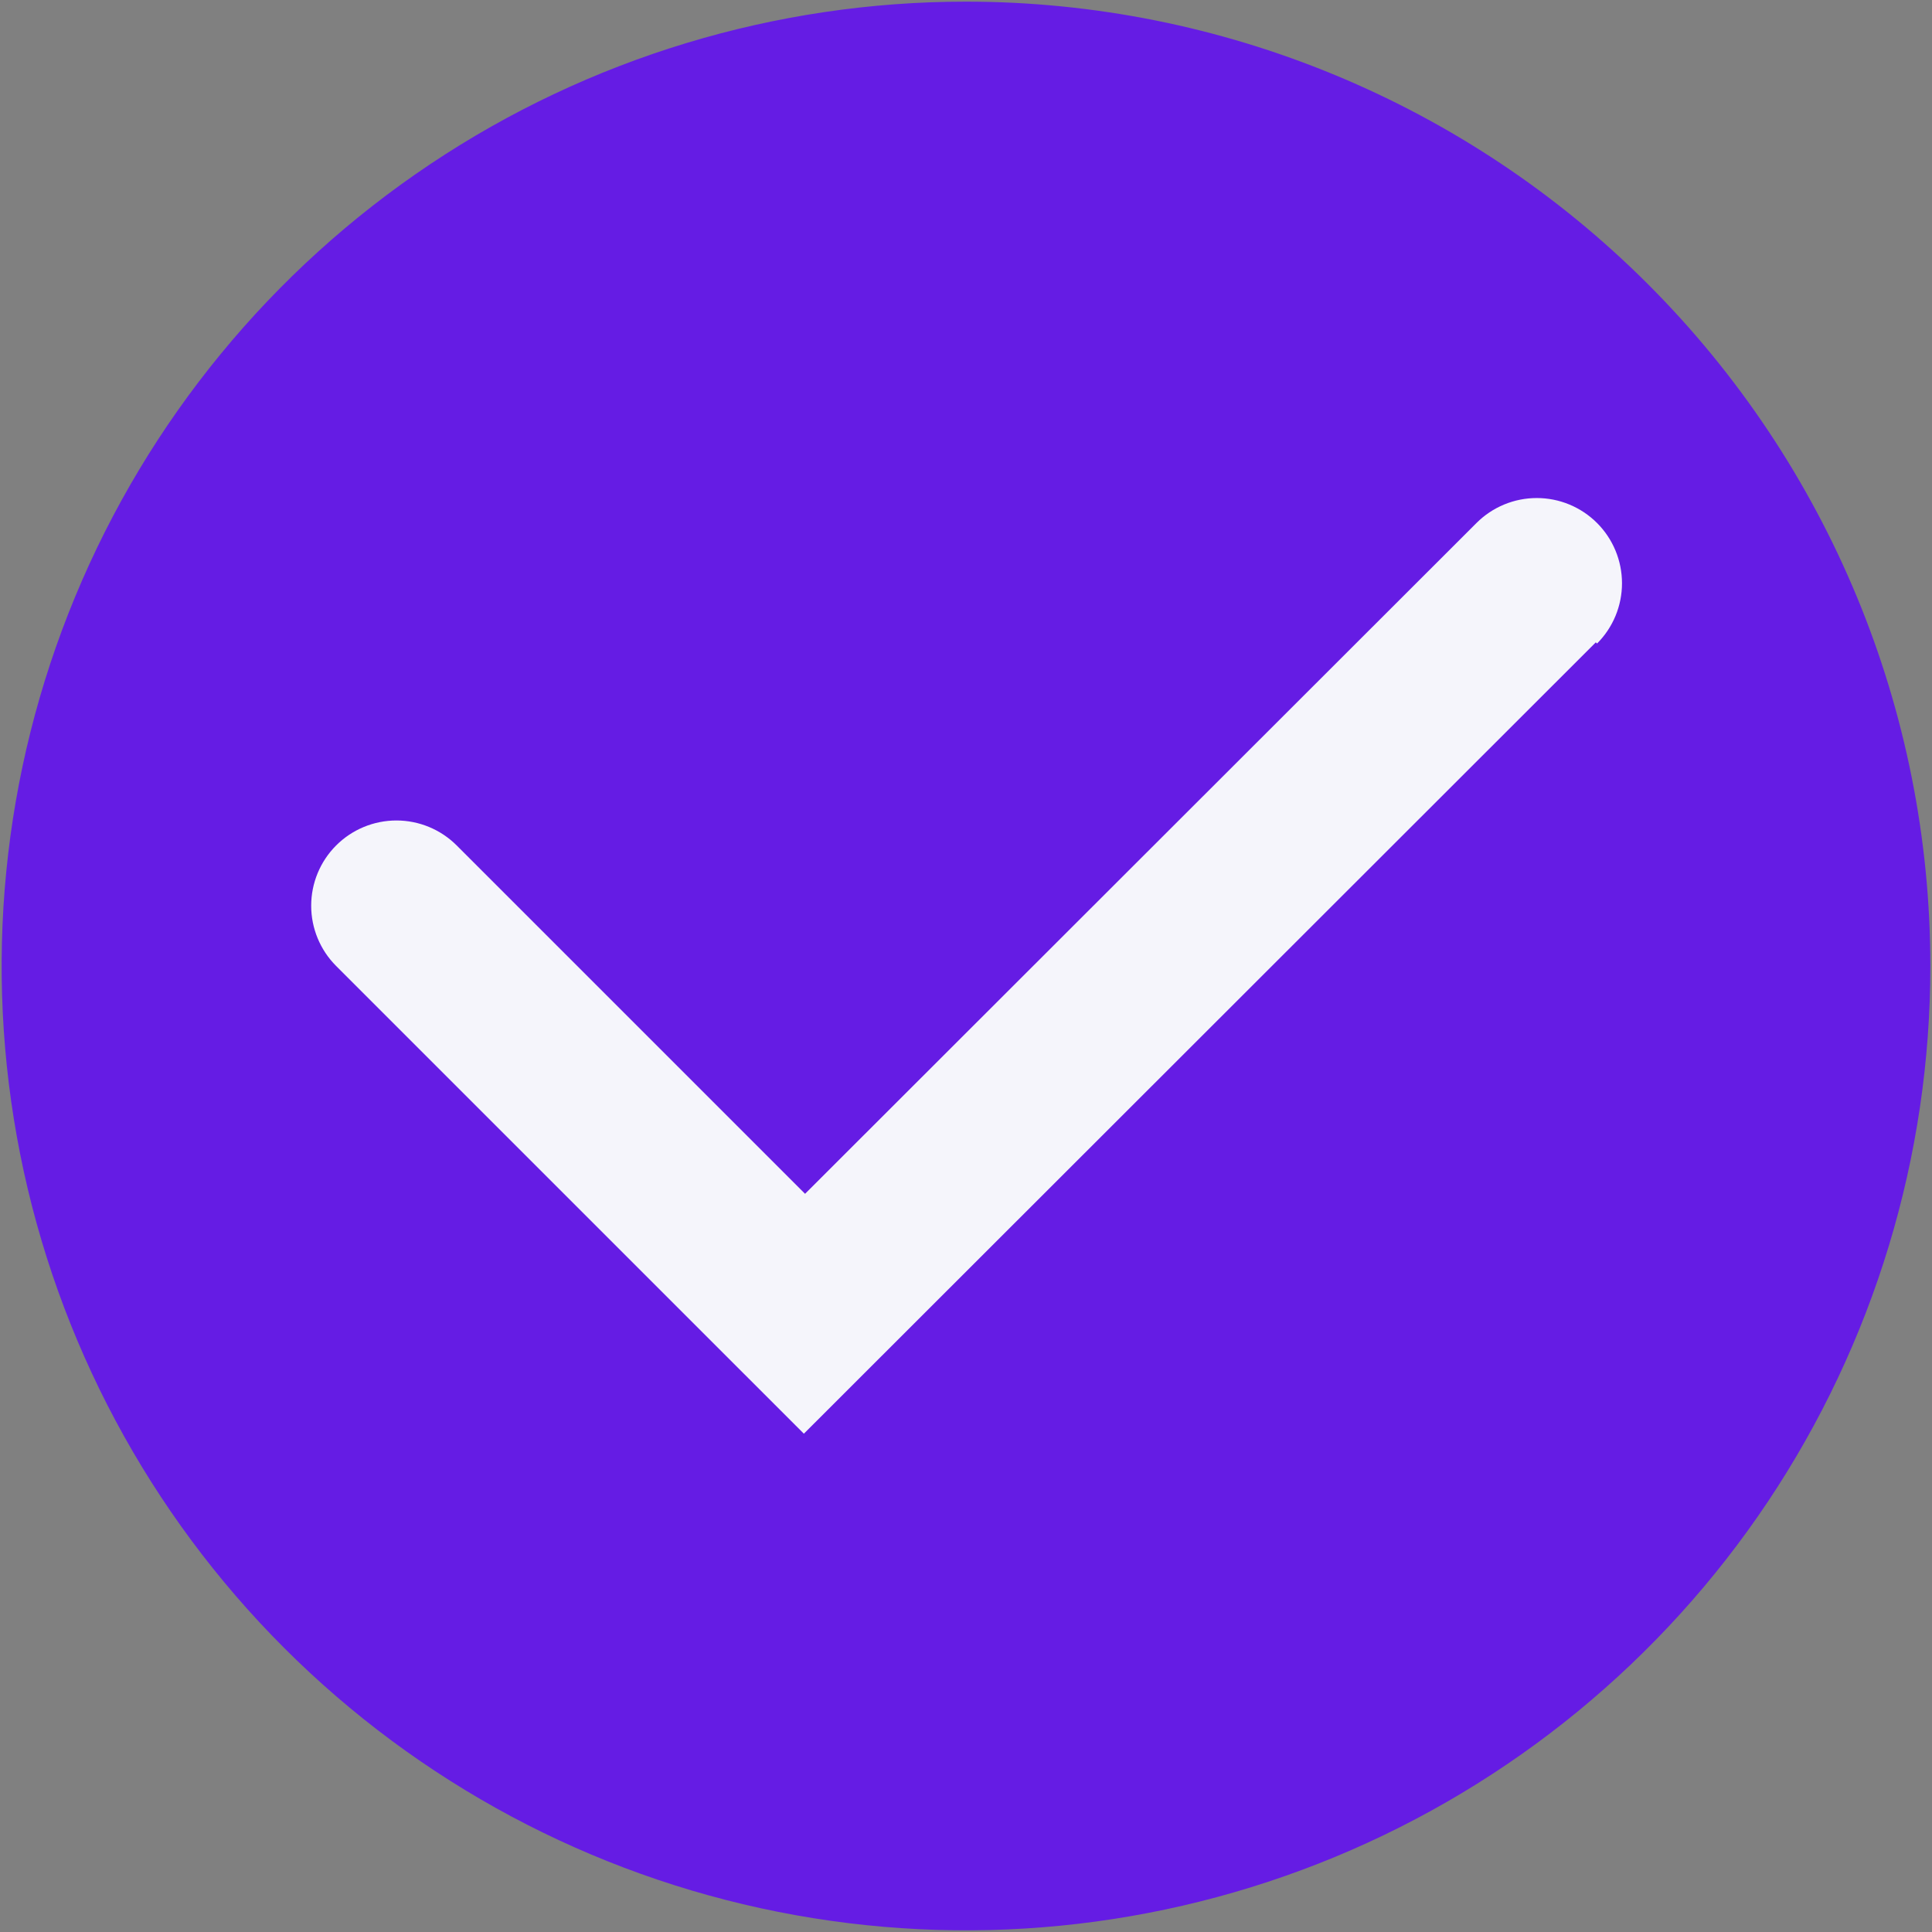 <svg width="155" height="155" viewBox="0 0 155 155" fill="none" xmlns="http://www.w3.org/2000/svg">
<rect x="0" y="0" width="155" height="155" fill="#808080" stroke="none"/>
<circle cx="78.5" cy="78.5" r="71.5" fill="#F5F5FB"/>
<path d="M77.499 0.132C62.197 0.132 47.239 4.669 34.516 13.17C21.793 21.672 11.877 33.755 6.021 47.892C0.165 62.029 -1.367 77.585 1.618 92.593C4.603 107.601 11.972 121.386 22.792 132.206C33.612 143.026 47.398 150.395 62.406 153.38C77.413 156.365 92.969 154.833 107.106 148.977C121.243 143.122 133.327 133.205 141.828 120.482C150.329 107.759 154.867 92.801 154.867 77.499C154.867 56.98 146.715 37.301 132.206 22.792C117.697 8.283 98.018 0.132 77.499 0.132ZM128.03 51.533L64.492 115.022L26.968 77.499C25.686 76.217 24.966 74.477 24.966 72.664C24.966 70.85 25.686 69.111 26.968 67.828C28.251 66.546 29.99 65.825 31.804 65.825C33.618 65.825 35.357 66.546 36.639 67.828L64.588 95.777L118.456 41.958C119.091 41.323 119.844 40.82 120.674 40.476C121.504 40.132 122.393 39.956 123.291 39.956C124.189 39.956 125.078 40.132 125.908 40.476C126.738 40.82 127.491 41.323 128.126 41.958C128.762 42.593 129.265 43.347 129.609 44.177C129.953 45.007 130.129 45.896 130.129 46.794C130.129 47.692 129.953 48.581 129.609 49.411C129.265 50.24 128.762 50.994 128.126 51.629L128.03 51.533Z" fill="#651CE4"/>
</svg>
